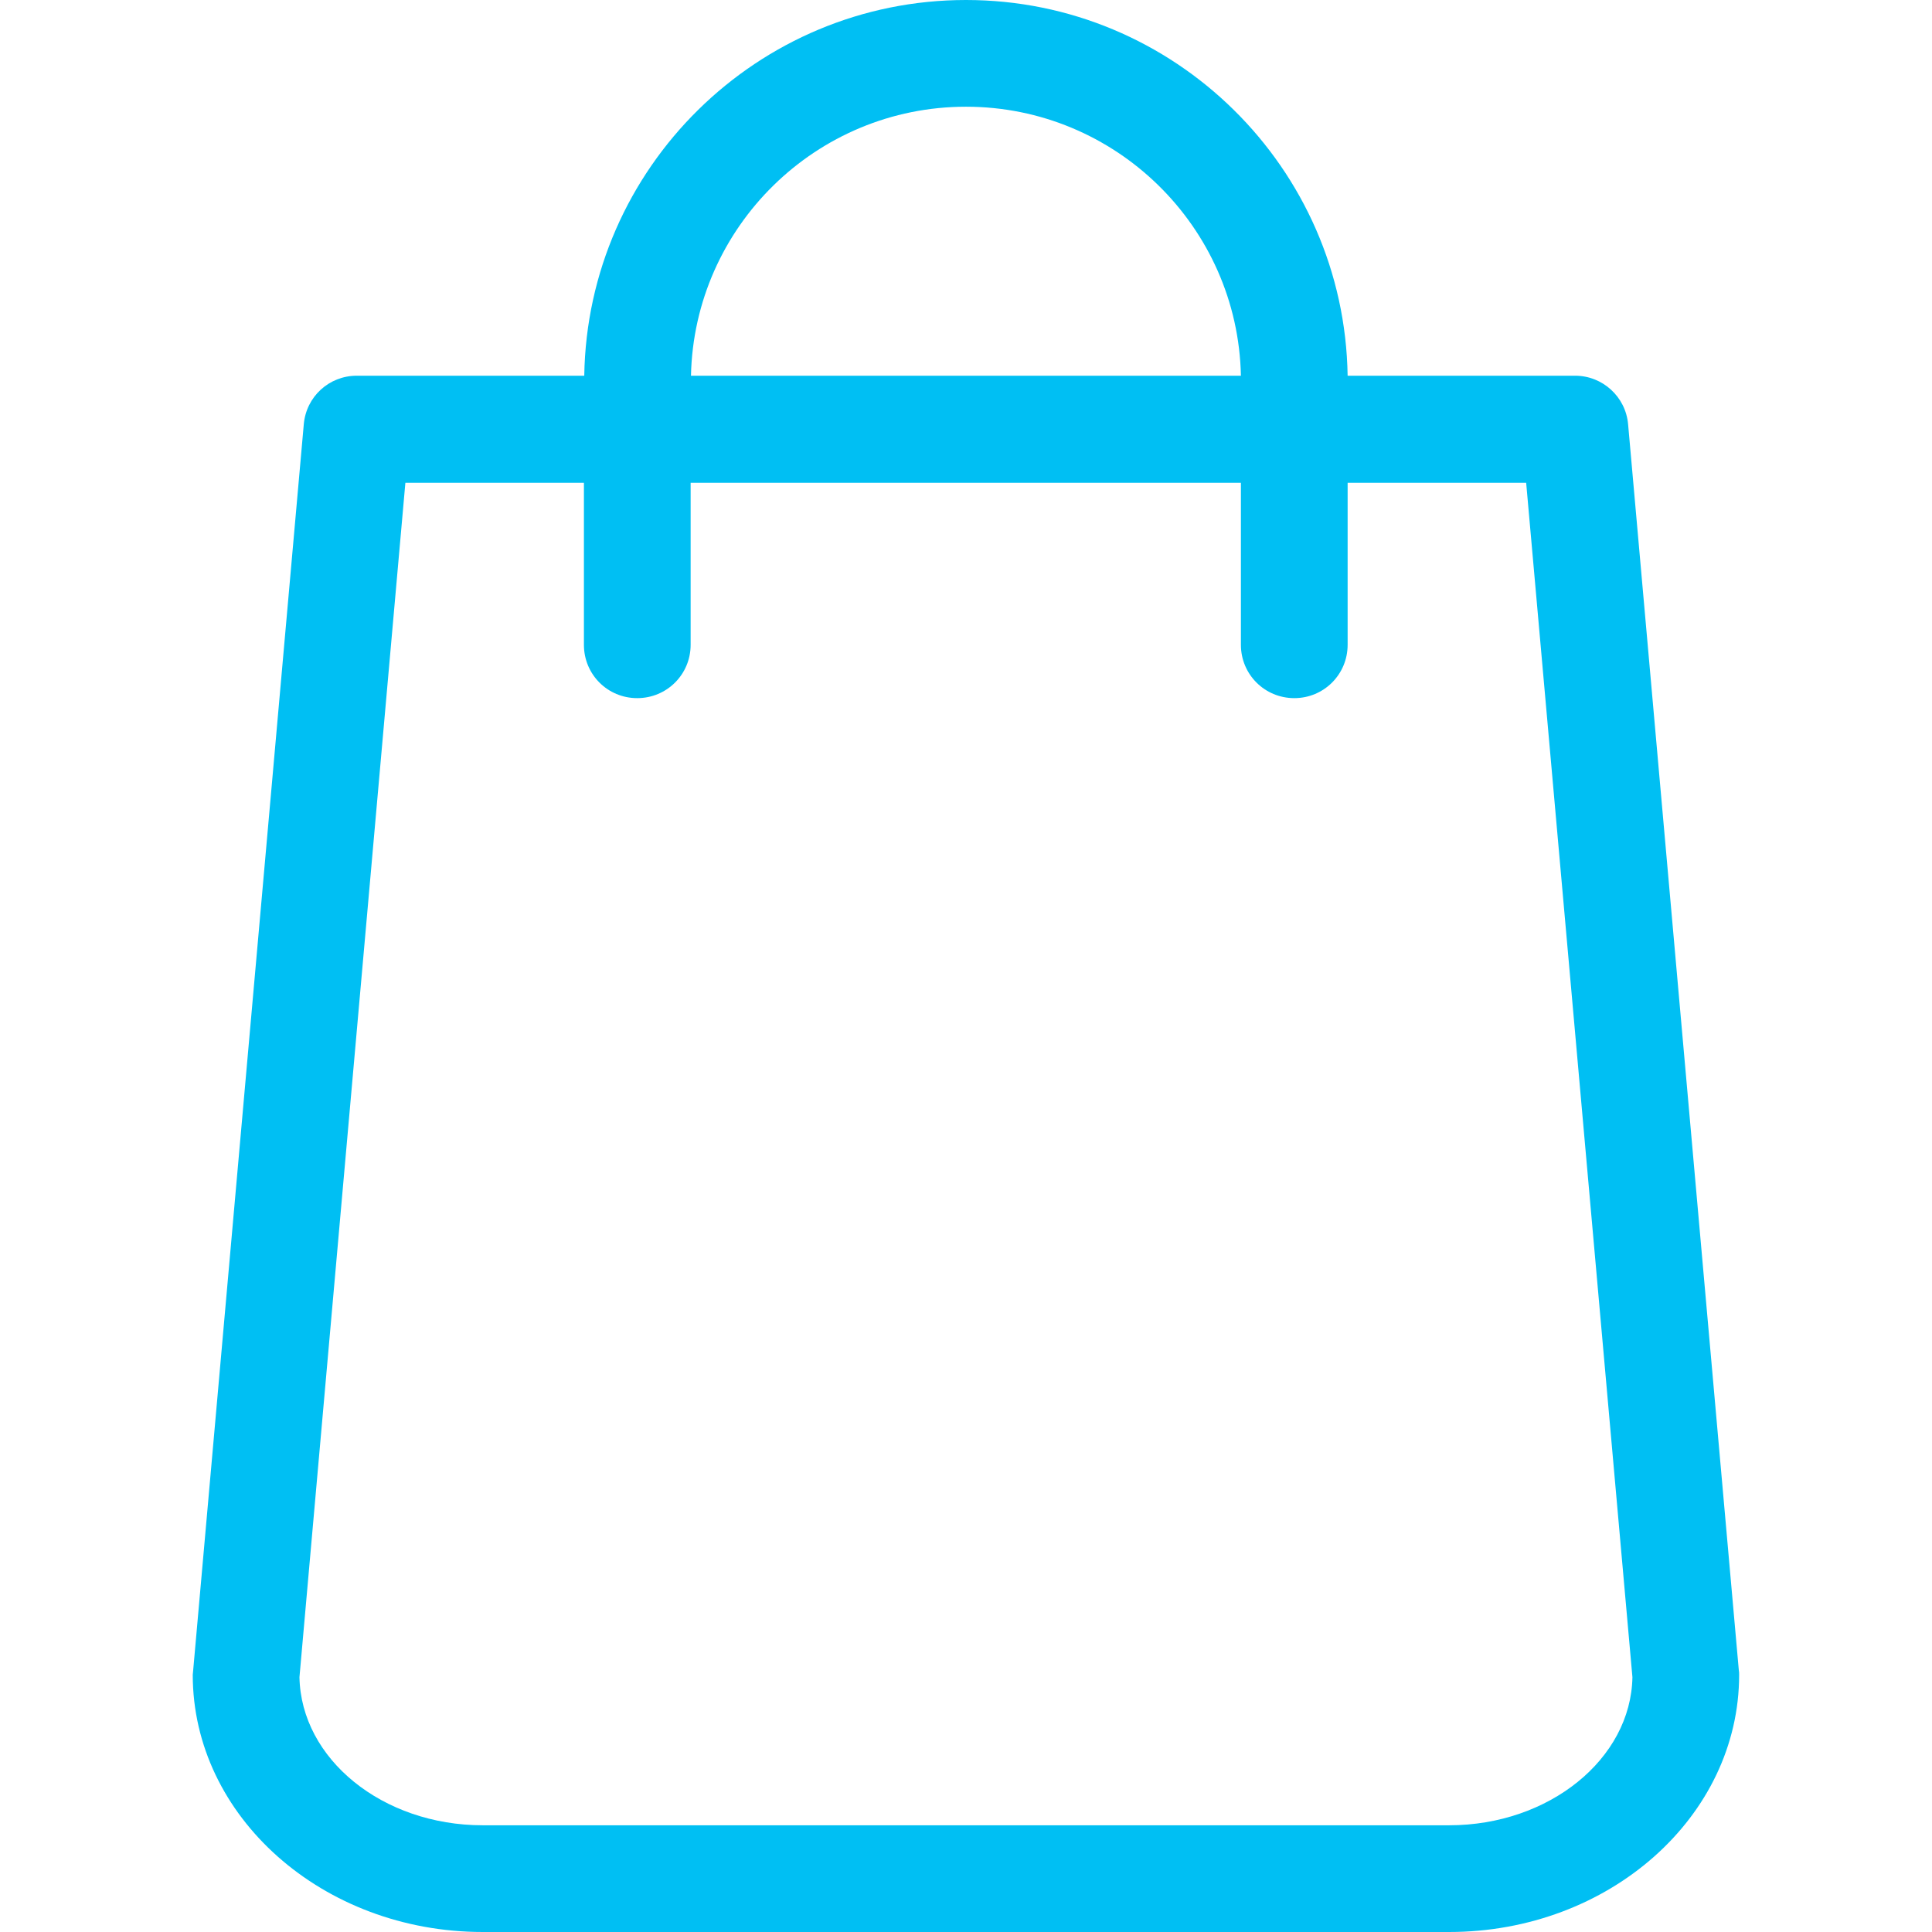 <svg width="17" height="17" viewBox="0 0 17 17" fill="none" xmlns="http://www.w3.org/2000/svg">
<path d="M15.3 14.695L14.326 3.734C14.305 3.49 14.1 3.306 13.86 3.306H11.858C11.83 1.478 10.335 0 8.5 0C6.664 0 5.169 1.478 5.141 3.306H3.139C2.896 3.306 2.694 3.49 2.673 3.734L1.7 14.695C1.7 14.709 1.696 14.723 1.696 14.737C1.696 15.985 2.84 17 4.248 17H12.751C14.159 17 15.303 15.985 15.303 14.737C15.303 14.723 15.303 14.709 15.3 14.695ZM8.5 0.939C9.817 0.939 10.892 1.996 10.919 3.306H6.08C6.108 1.996 7.182 0.939 8.5 0.939ZM12.751 16.061H4.248C3.365 16.061 2.649 15.477 2.635 14.758L3.567 4.248H5.138V5.674C5.138 5.934 5.346 6.143 5.607 6.143C5.868 6.143 6.077 5.934 6.077 5.674V4.248H10.919V5.674C10.919 5.934 11.128 6.143 11.389 6.143C11.649 6.143 11.858 5.934 11.858 5.674V4.248H13.429L14.364 14.758C14.351 15.477 13.631 16.061 12.751 16.061Z" fill="#00BFF3"/>
</svg>
